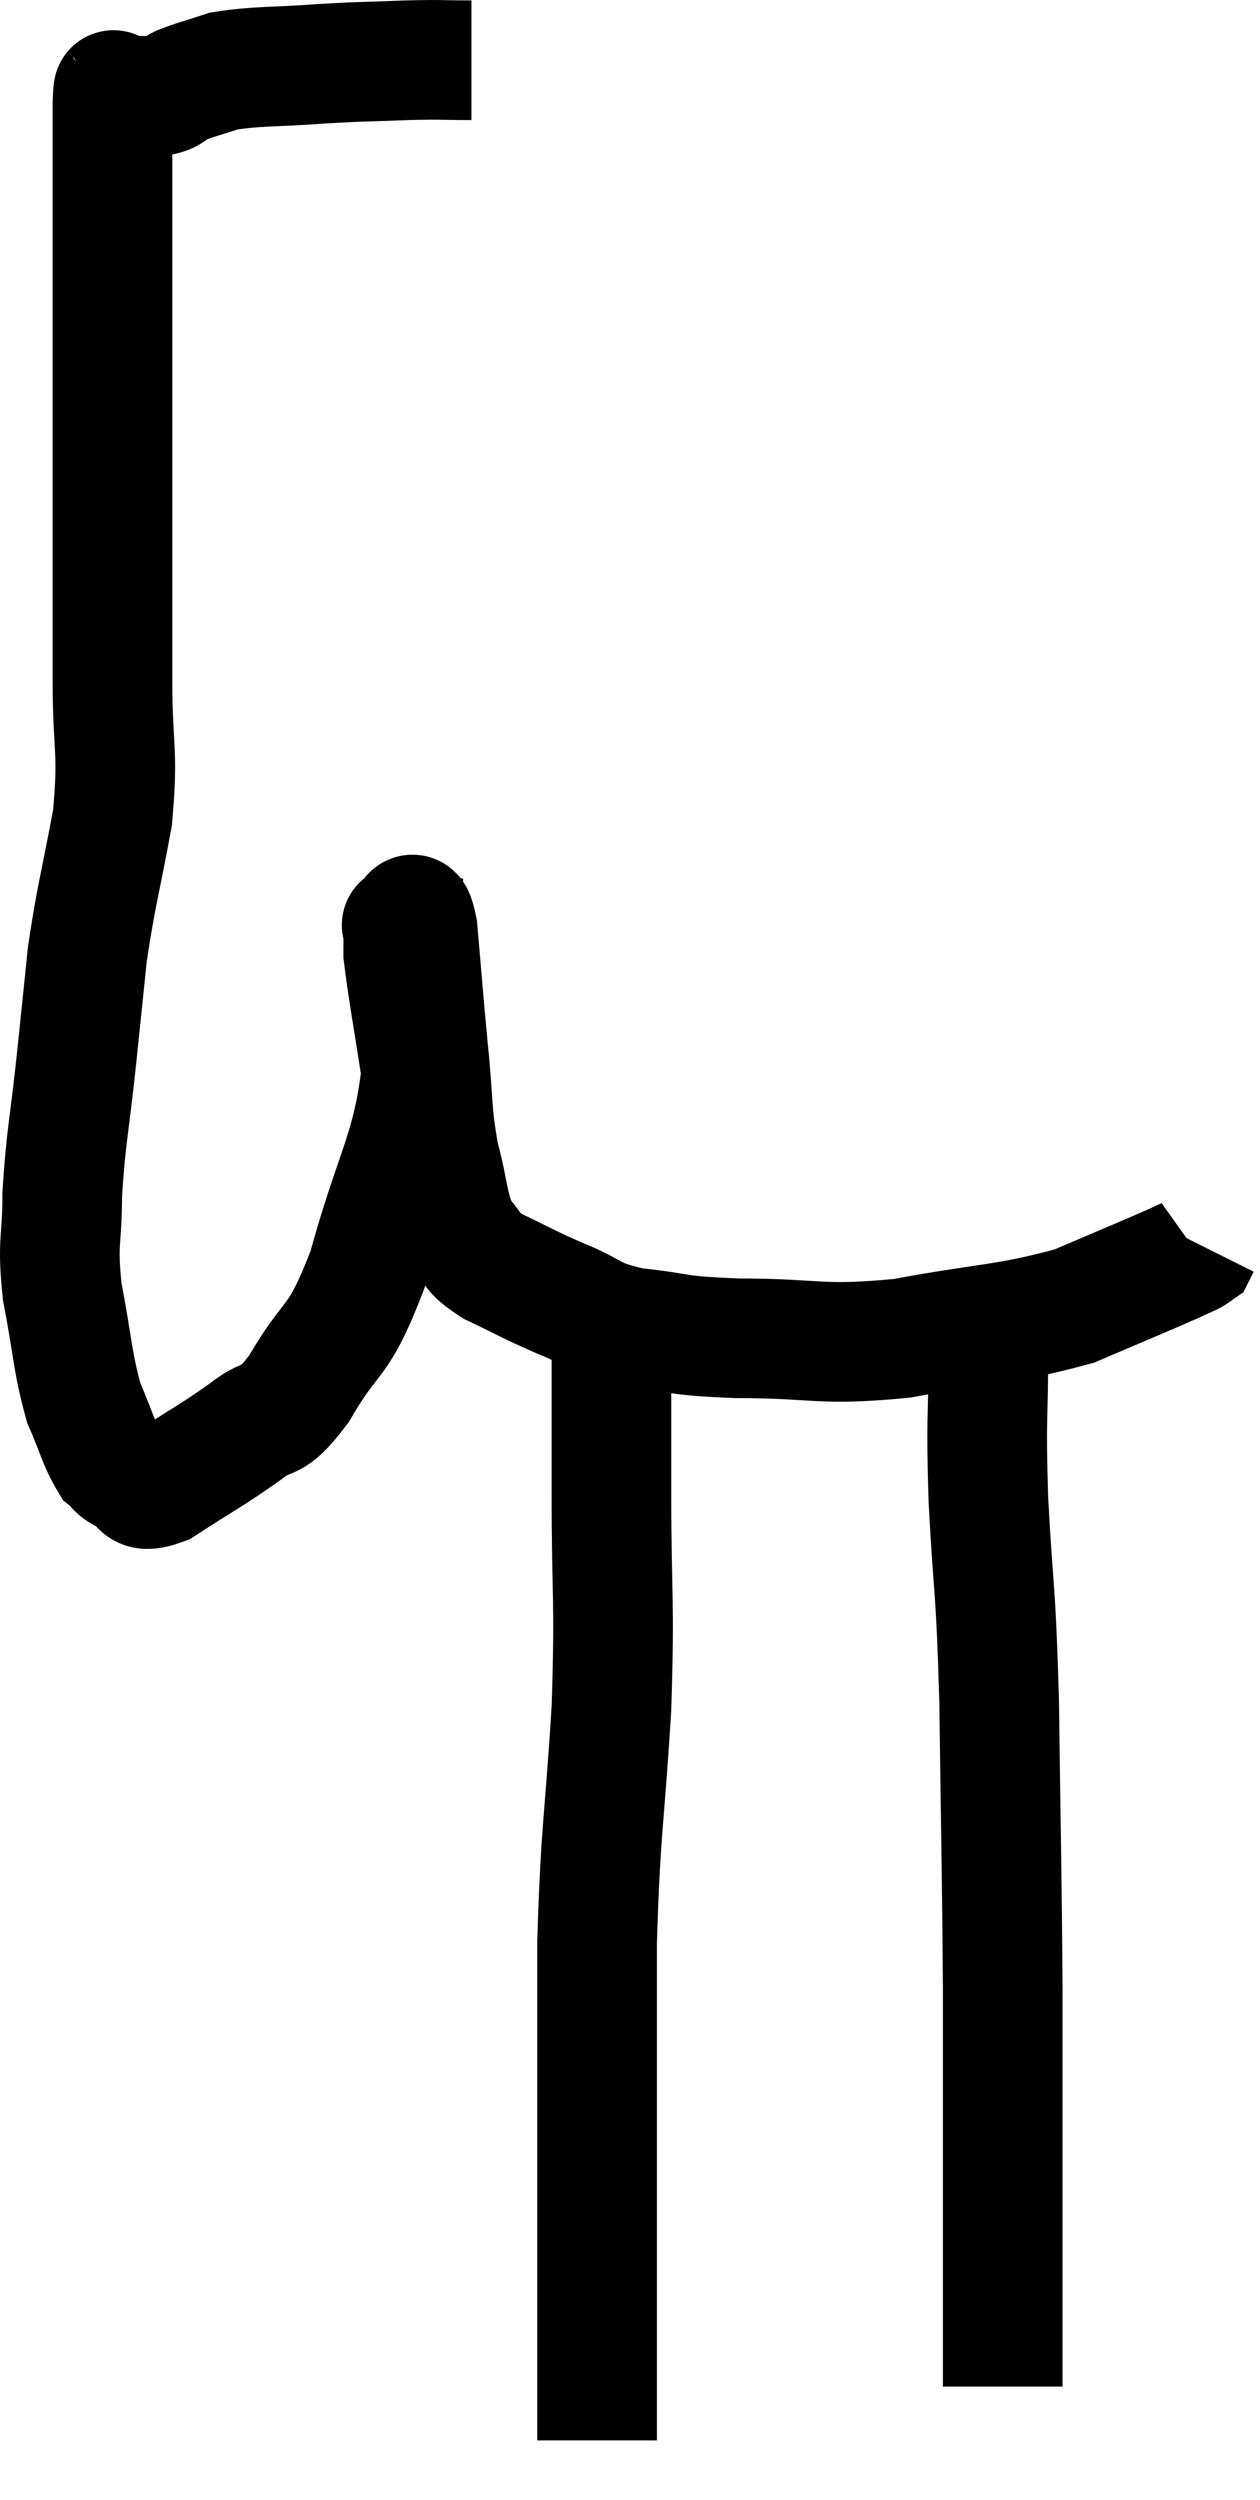 <svg xmlns="http://www.w3.org/2000/svg" viewBox="6.7 3.673 21.06 41.787" width="21.06" height="41.787"><path d="M 14.58 4.68 C 14.04 4.68, 14.13 4.665, 13.5 4.68 C 12.78 4.71, 12.825 4.695, 12.06 4.74 C 11.25 4.8, 11.025 4.77, 10.44 4.86 C 10.08 4.98, 9.99 4.995, 9.72 5.1 C 9.54 5.19, 9.585 5.235, 9.36 5.28 C 9.09 5.28, 9 5.265, 8.82 5.28 C 8.73 5.31, 8.685 5.325, 8.64 5.34 C 8.64 5.34, 8.64 5.34, 8.64 5.34 C 8.64 5.34, 8.655 5.325, 8.64 5.34 C 8.61 5.37, 8.595 4.92, 8.58 5.4 C 8.58 6.33, 8.58 5.955, 8.58 7.26 C 8.58 8.94, 8.58 9.375, 8.58 10.62 C 8.58 11.43, 8.58 11.13, 8.58 12.24 C 8.58 13.65, 8.58 13.785, 8.58 15.06 C 8.58 16.2, 8.685 16.2, 8.58 17.34 C 8.37 18.48, 8.31 18.615, 8.16 19.62 C 8.07 20.49, 8.085 20.355, 7.98 21.36 C 7.86 22.5, 7.8 22.665, 7.74 23.64 C 7.74 24.45, 7.65 24.39, 7.74 25.26 C 7.92 26.19, 7.905 26.415, 8.1 27.12 C 8.31 27.6, 8.34 27.78, 8.52 28.08 C 8.67 28.2, 8.595 28.215, 8.82 28.32 C 9.12 28.41, 8.925 28.68, 9.42 28.5 C 10.11 28.05, 10.23 28.005, 10.8 27.6 C 11.25 27.24, 11.19 27.555, 11.7 26.88 C 12.27 25.89, 12.33 26.22, 12.84 24.9 C 13.29 23.25, 13.59 22.92, 13.74 21.6 C 13.59 20.61, 13.515 20.235, 13.44 19.62 C 13.44 19.38, 13.44 19.26, 13.44 19.14 C 13.44 19.14, 13.38 19.125, 13.44 19.14 C 13.56 19.17, 13.575 18.675, 13.68 19.2 C 13.77 20.22, 13.77 20.295, 13.86 21.24 C 13.95 22.11, 13.905 22.215, 14.04 22.98 C 14.22 23.64, 14.175 23.835, 14.4 24.3 C 14.67 24.57, 14.52 24.57, 14.94 24.84 C 15.51 25.11, 15.495 25.125, 16.08 25.38 C 16.68 25.62, 16.545 25.695, 17.28 25.86 C 18.15 25.95, 17.895 25.995, 19.02 26.04 C 20.4 26.04, 20.37 26.175, 21.78 26.04 C 23.22 25.77, 23.52 25.815, 24.66 25.5 C 25.5 25.14, 25.83 25.005, 26.34 24.78 C 26.52 24.69, 26.595 24.675, 26.7 24.6 L 26.76 24.48" fill="none" stroke="black" stroke-width="2"></path><path d="M 16.92 26.16 C 16.92 27.39, 16.92 27.105, 16.92 28.62 C 16.92 30.42, 16.98 30.345, 16.92 32.22 C 16.8 34.17, 16.74 34.185, 16.68 36.12 C 16.68 38.04, 16.68 38.34, 16.68 39.96 C 16.68 41.28, 16.68 41.61, 16.68 42.6 C 16.68 43.26, 16.68 43.455, 16.68 43.92 C 16.68 44.19, 16.68 44.325, 16.68 44.46 L 16.68 44.46" fill="none" stroke="black" stroke-width="2"></path><path d="M 23.22 26.22 C 23.22 27.48, 23.175 27.27, 23.22 28.74 C 23.31 30.42, 23.34 30.06, 23.4 32.1 C 23.43 34.5, 23.445 34.8, 23.46 36.9 C 23.46 38.7, 23.46 39.015, 23.46 40.5 C 23.46 41.67, 23.46 42.075, 23.46 42.84 C 23.46 43.2, 23.46 43.38, 23.46 43.56 C 23.46 43.56, 23.46 43.56, 23.46 43.56 C 23.46 43.56, 23.46 43.56, 23.46 43.56 C 23.46 43.56, 23.46 43.56, 23.46 43.56 L 23.46 43.56" fill="none" stroke="black" stroke-width="2"></path></svg>
